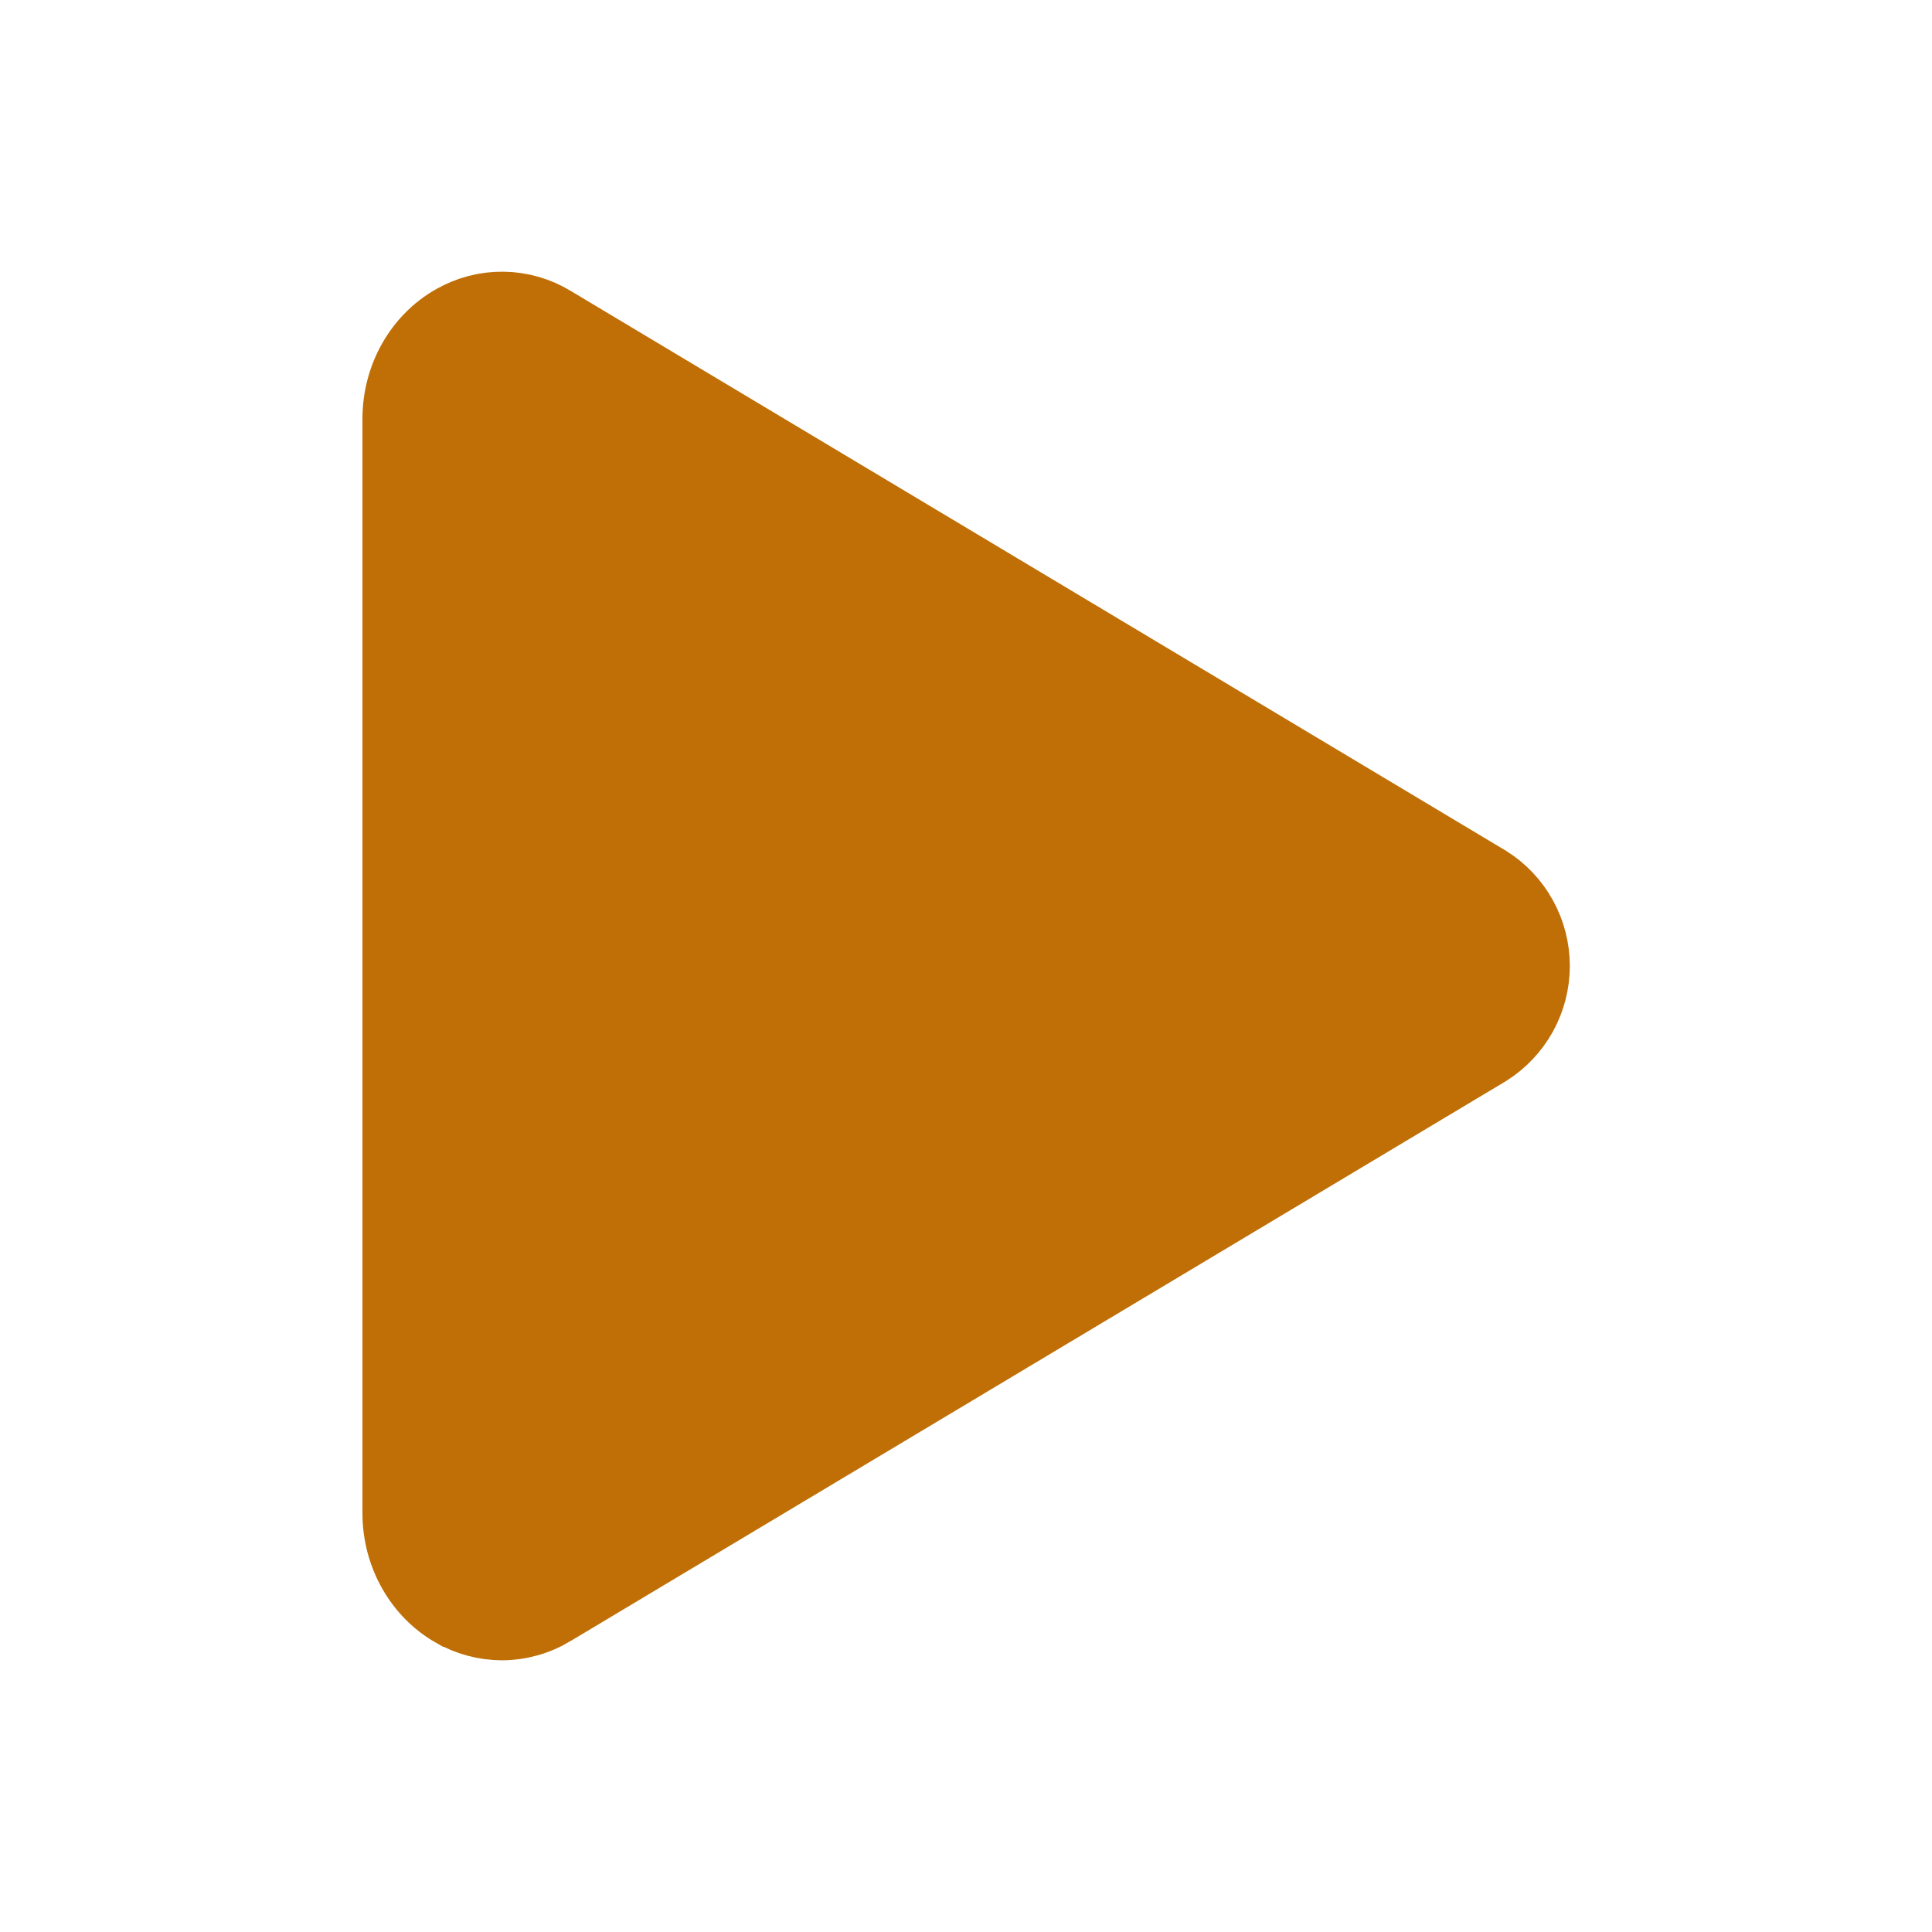 <svg width="30" height="30" viewBox="0 0 30 30" fill="none" xmlns="http://www.w3.org/2000/svg">
<path d="M7.017 25.073L7.015 25.073C6.477 24.767 6.128 24.165 6.128 23.496V6.504C6.128 5.833 6.477 5.232 7.015 4.927L7.015 4.927L7.018 4.926C7.26 4.787 7.535 4.715 7.814 4.719C8.093 4.722 8.366 4.801 8.605 4.946L8.605 4.946L8.608 4.948L23.125 13.638C23.355 13.782 23.544 13.982 23.675 14.22C23.807 14.458 23.876 14.726 23.876 14.999C23.876 15.271 23.807 15.539 23.675 15.778C23.543 16.015 23.355 16.215 23.125 16.36L8.605 25.052L8.604 25.053C8.359 25.201 8.079 25.28 7.794 25.281C7.521 25.28 7.254 25.209 7.017 25.073Z" fill="#BF6F06" stroke="#BF6F06"/>
</svg>
